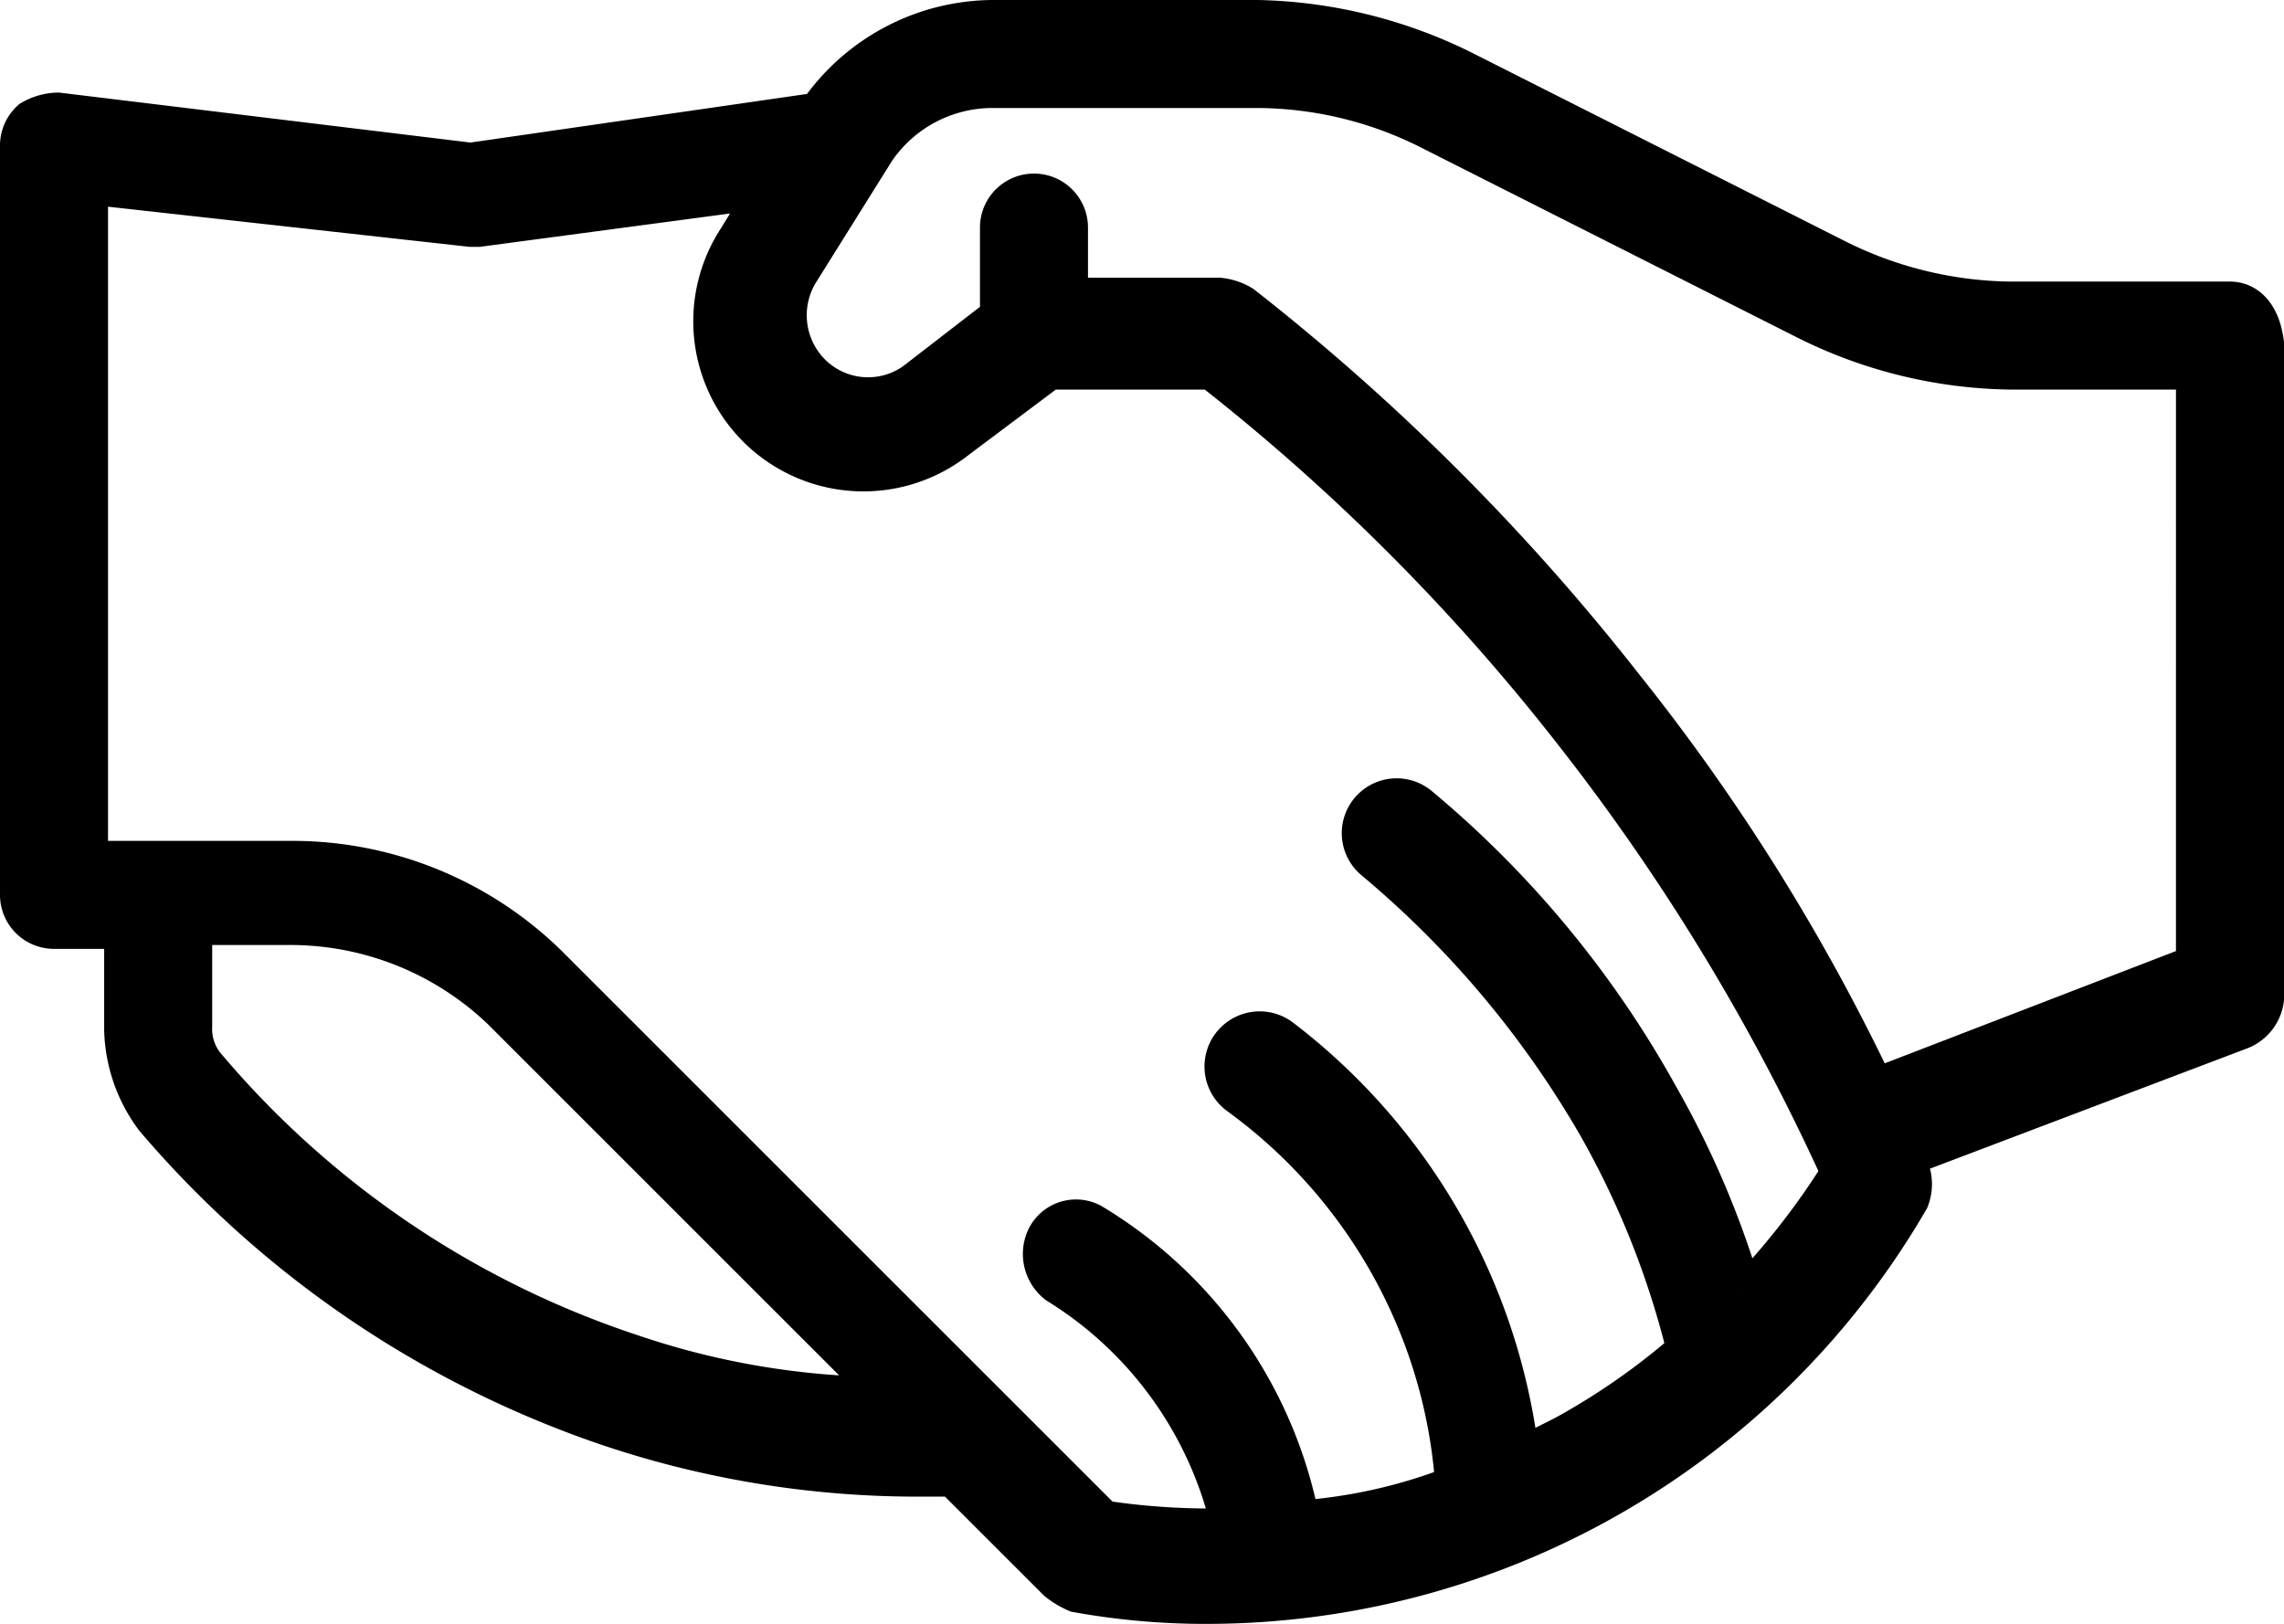 <svg id="Layer_1" data-name="Layer 1" xmlns="http://www.w3.org/2000/svg" viewBox="0 0 59.2 42.1"><defs><style>.cls-1{stroke:#000;stroke-miterlimit:10;}</style></defs><path class="cls-1" d="M60.2,18.9H54.5A10.3,10.3,0,0,1,50,17.8l-9.7-4.9A12.54,12.54,0,0,0,35,11.6H28.1A5.55,5.55,0,0,0,23.6,14l-9,1.3L3.9,14a1.45,1.45,0,0,0-.7.2.91.91,0,0,0-.3.7V34.3a.9.9,0,0,0,.9.9H5.6v2.6a4,4,0,0,0,.8,2.3,26.74,26.74,0,0,0,11.8,8,25.14,25.14,0,0,0,8.2,1.3h.7l2.7,2.7a2.19,2.19,0,0,0,.5.3,18.7,18.7,0,0,0,3.4.3A21.08,21.08,0,0,0,51.9,42.2a1.1,1.1,0,0,0,0-.8c0-.1-.1-.2-.1-.3l8.7-3.3a1,1,0,0,0,.6-.8V20C61,19.2,60.6,18.9,60.2,18.9ZM18.8,46.2a24.46,24.46,0,0,1-11-7.4,1.5,1.5,0,0,1-.4-1.1V35.1H10a7.91,7.91,0,0,1,5.4,2.2l10,10A20.76,20.76,0,0,1,18.8,46.2Zm28.8-1.5a23.89,23.89,0,0,0-2.2-5.2A26.45,26.45,0,0,0,39.2,32,.92.92,0,1,0,38,33.4a25.68,25.68,0,0,1,5.8,6.9,22.66,22.66,0,0,1,2.3,5.8,17.91,17.91,0,0,1-2.8,2c-.5.3-1,.5-1.5.8A16,16,0,0,0,35.6,38a.93.93,0,0,0-1.1,1.5A13.67,13.67,0,0,1,39,45.1a13.51,13.51,0,0,1,1.1,4.5,13.67,13.67,0,0,1-4,.9,11.57,11.57,0,0,0-5.4-7.7.87.87,0,0,0-1.2.4,1,1,0,0,0,.3,1.2,10,10,0,0,1,4.5,6.3,18.29,18.29,0,0,1-3.3-.2l-2.7-2.7h0L16.7,36.2A9.47,9.47,0,0,0,10,33.4H4.7V15.9L14.6,17h.2l7.5-1-.8,1.3a3.91,3.91,0,0,0,5.7,5.2l2.4-1.8h4.2A54.56,54.56,0,0,1,43.1,30a56.1,56.1,0,0,1,7,11.5A19.63,19.63,0,0,1,47.6,44.7Zm11.7-8.6L51,39.3a53.32,53.32,0,0,0-6.5-10.4A58,58,0,0,0,34.6,19a1.42,1.42,0,0,0-.6-.2H30.1V17a.9.9,0,1,0-1.8,0v2.3L26.1,21a2.08,2.08,0,0,1-2.9-.5,2.13,2.13,0,0,1-.1-2.3l2-3.2a3.66,3.66,0,0,1,3-1.6H35a10,10,0,0,1,4.5,1.1l9.7,4.9a12.19,12.19,0,0,0,5.3,1.3h4.8Z" transform="translate(-2.4 -11.1)"/></svg>